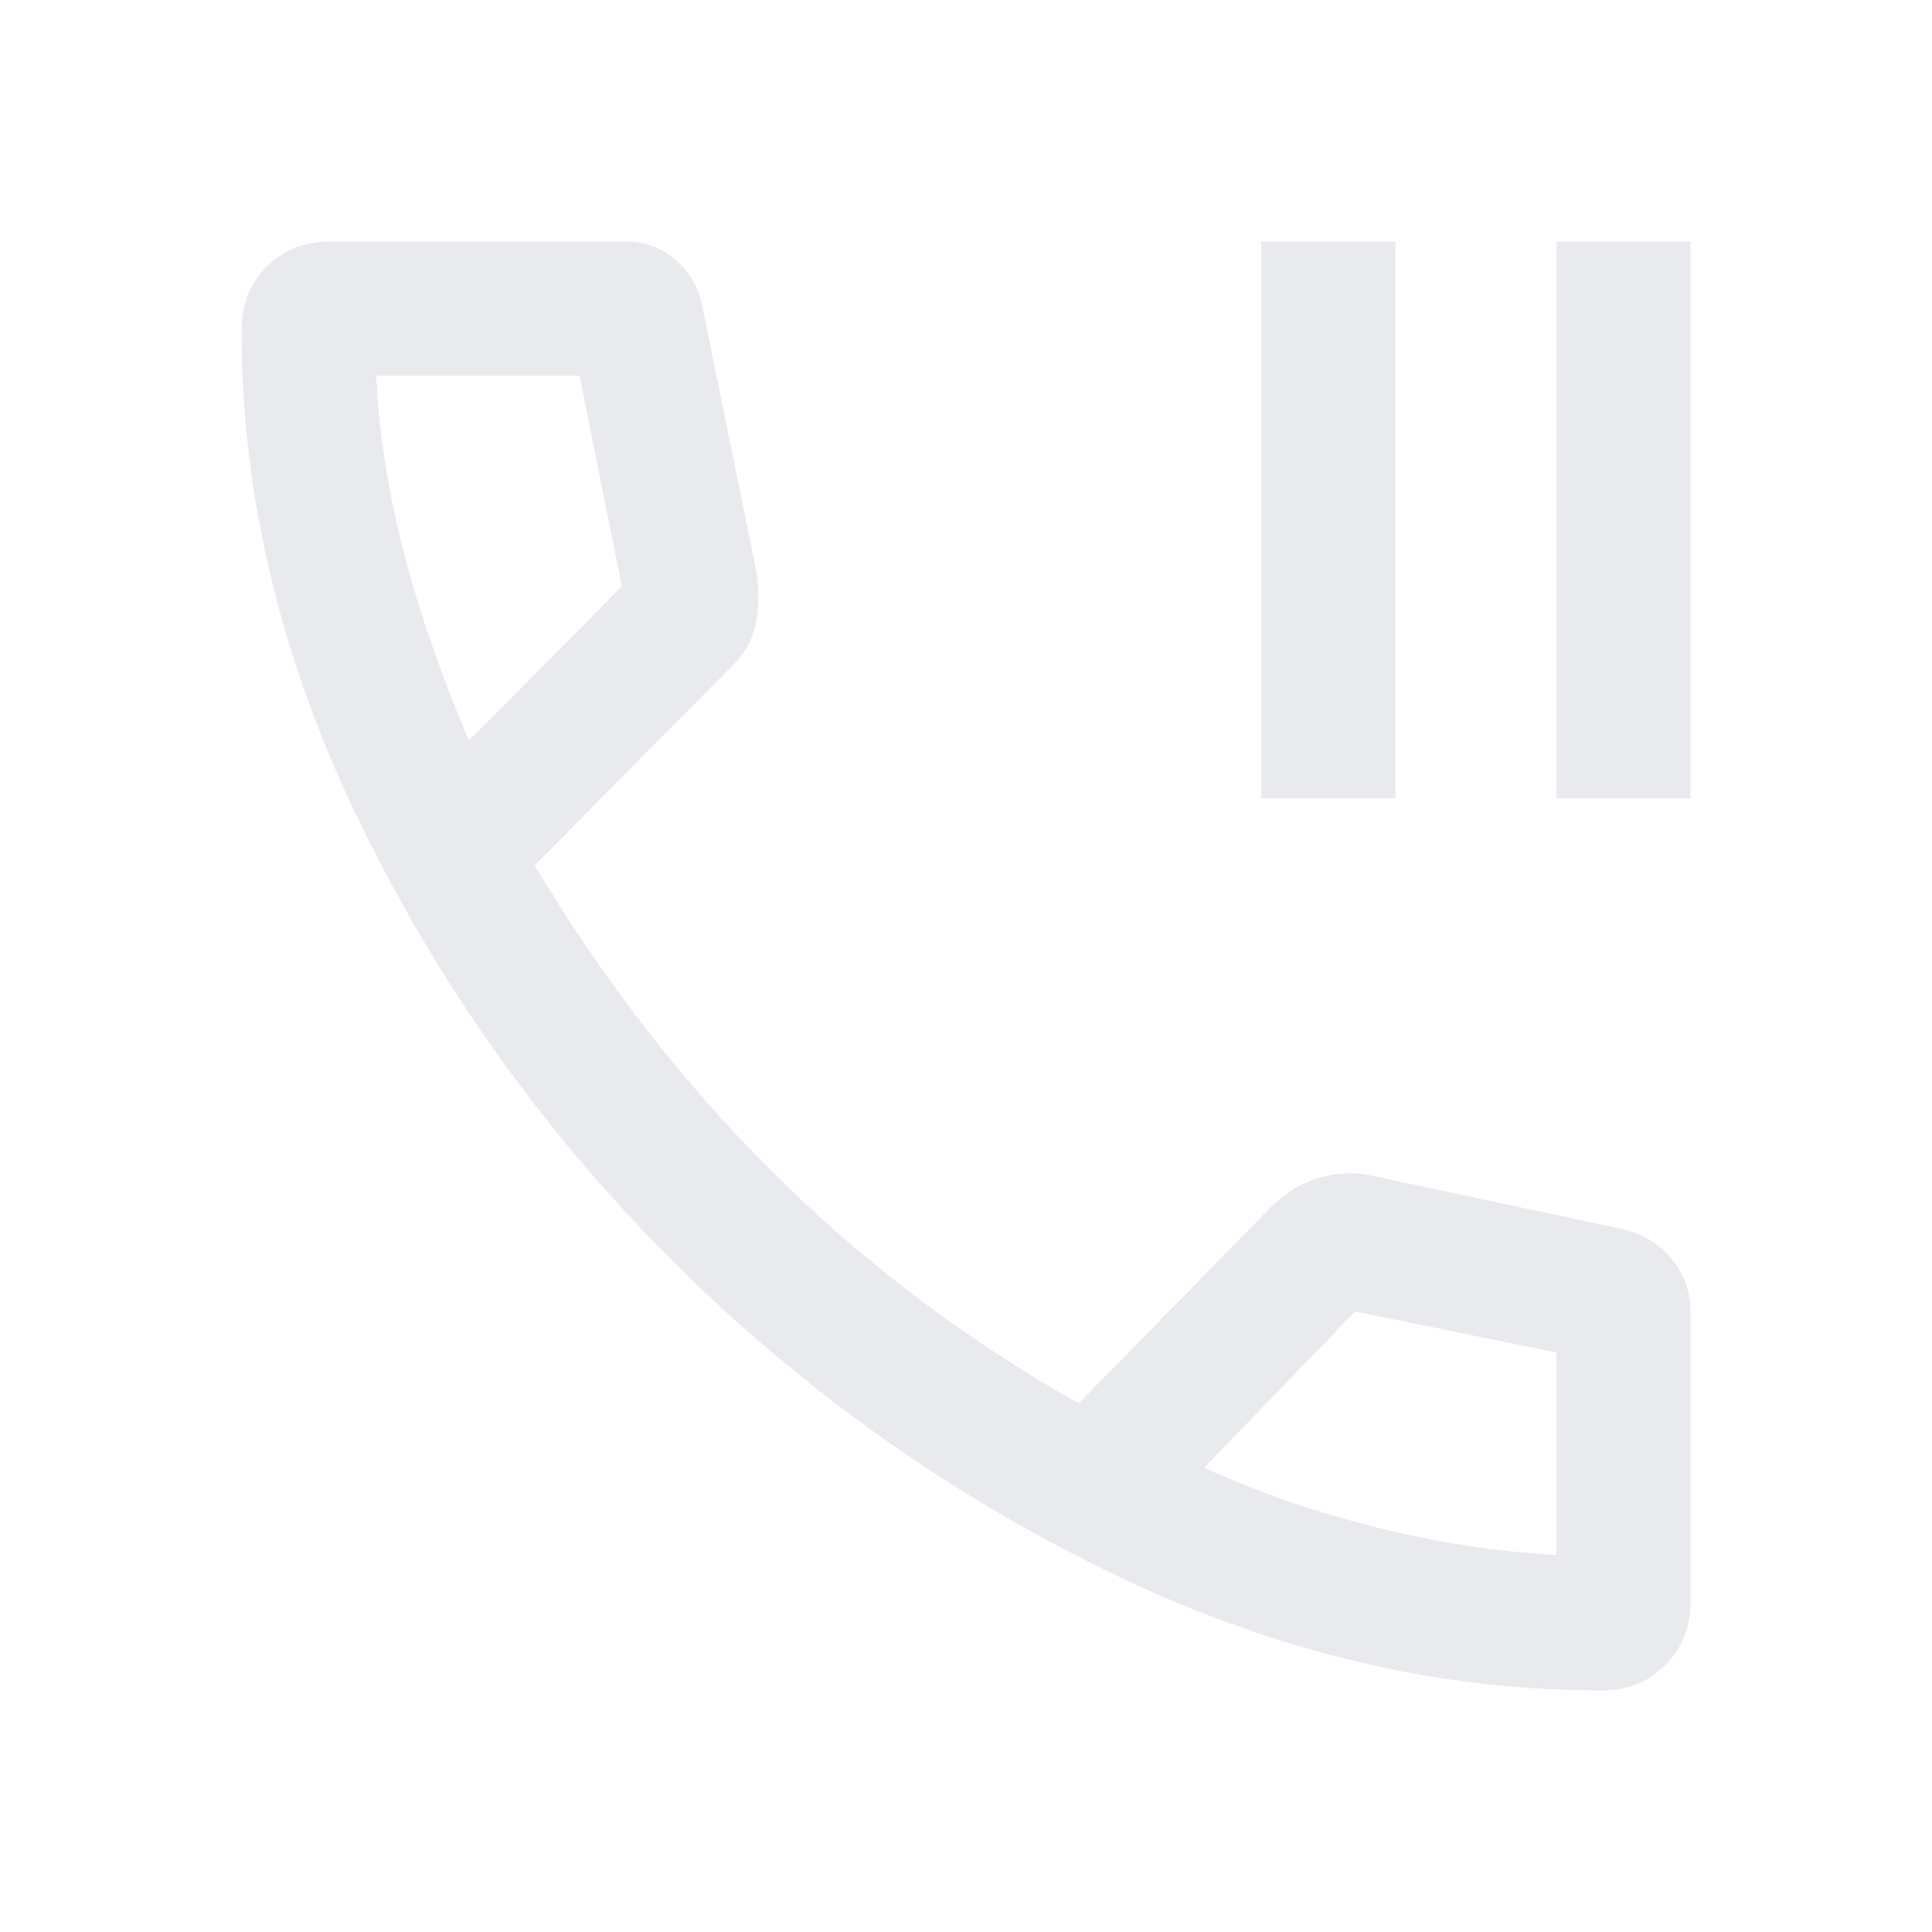 <svg xmlns="http://www.w3.org/2000/svg" height="40px" viewBox="0 -960 960 960" width="40px" fill="#e8eaed"><path d="M626.67-563.33V-840h66.66v276.67h-66.66Zm146.66 0V-840H840v276.67h-66.67ZM796-120q-124.33 0-245.5-59.17-121.17-59.16-216.67-154.66-95.5-95.5-154.66-216.67Q120-671.67 120-796q0-18.86 12.57-31.43T164-840h147.33q13.74 0 24.54 9.33 10.8 9.34 13.46 24.67L376-675.33q2 14-.5 25.5T364.67-630l-99 100Q317-444 384.5-377T536-262.67l94.67-96.66q9.66-10.34 23.16-14.84t26.84-1.83L806-349.33q14.87 3.25 24.44 14.62Q840-323.33 840-308v144q0 18.86-12.57 31.43T796-120ZM233-592l76-76.67-21-104.66H187q1.67 39.66 12.67 84Q210.67-645 233-592Zm365.33 361.33q40.34 18.34 85.84 29.67 45.5 11.33 89.16 13.67V-288l-100-20.33-75 77.66ZM233-592Zm365.33 361.33Z"/></svg>